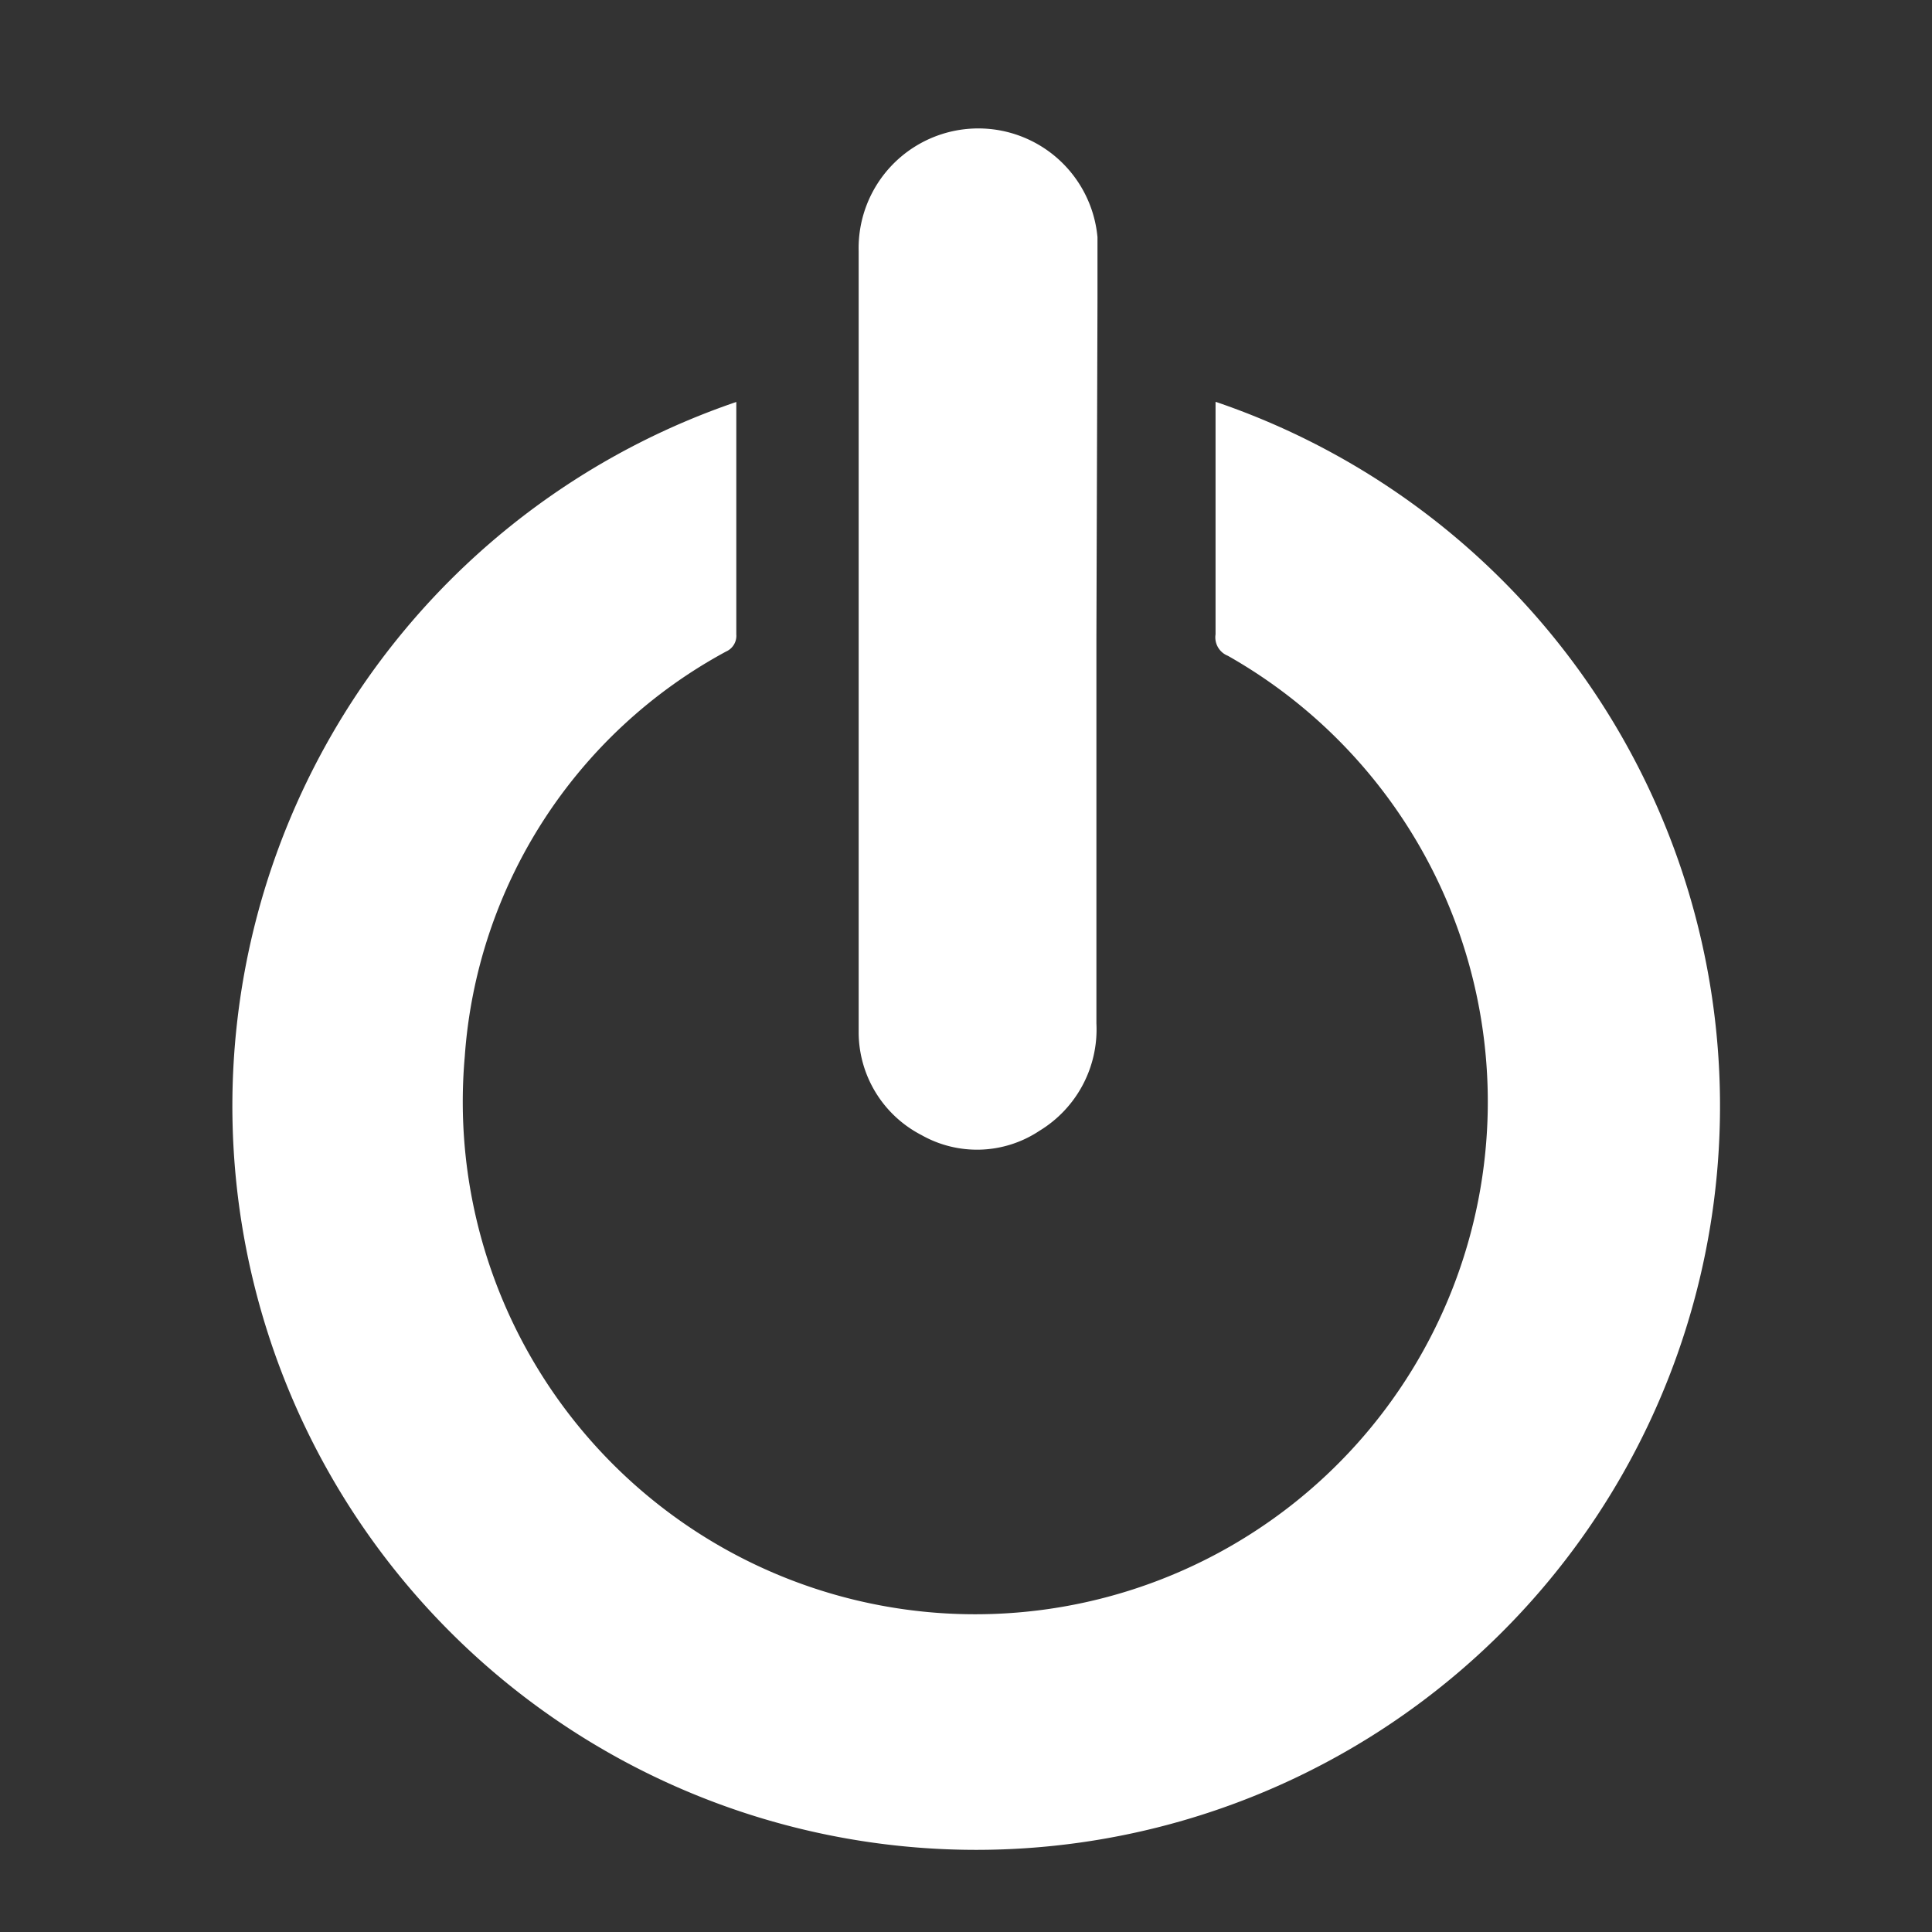 <svg id="Layer_1" data-name="Layer 1" xmlns="http://www.w3.org/2000/svg" viewBox="0 0 36 36">
  <rect x="0" y="0" width="36" height="36" fill="#333333" stroke="none"/>
  <g>
    <path d="M22.66,7.49a13.86,13.86,0,1,1-8.94,0v.22c0,1.37,0,2.74,0,4.11a.32.32,0,0,1-.19.32,9.32,9.32,0,0,0-4.87,7.55,9.55,9.55,0,1,0,14.22-7.47.37.37,0,0,1-.23-.4V7.49Z" fill="#fff"/>
    <path d="M20.43,11.89v7.18a2.21,2.21,0,0,1-1.06,2,2.1,2.1,0,0,1-2.2.08A2.16,2.16,0,0,1,16,19.26V4.68a2.23,2.23,0,0,1,4.45-.26c0,.38,0,.76,0,1.14Z" fill="#fff"/>
  </g>
</svg>

